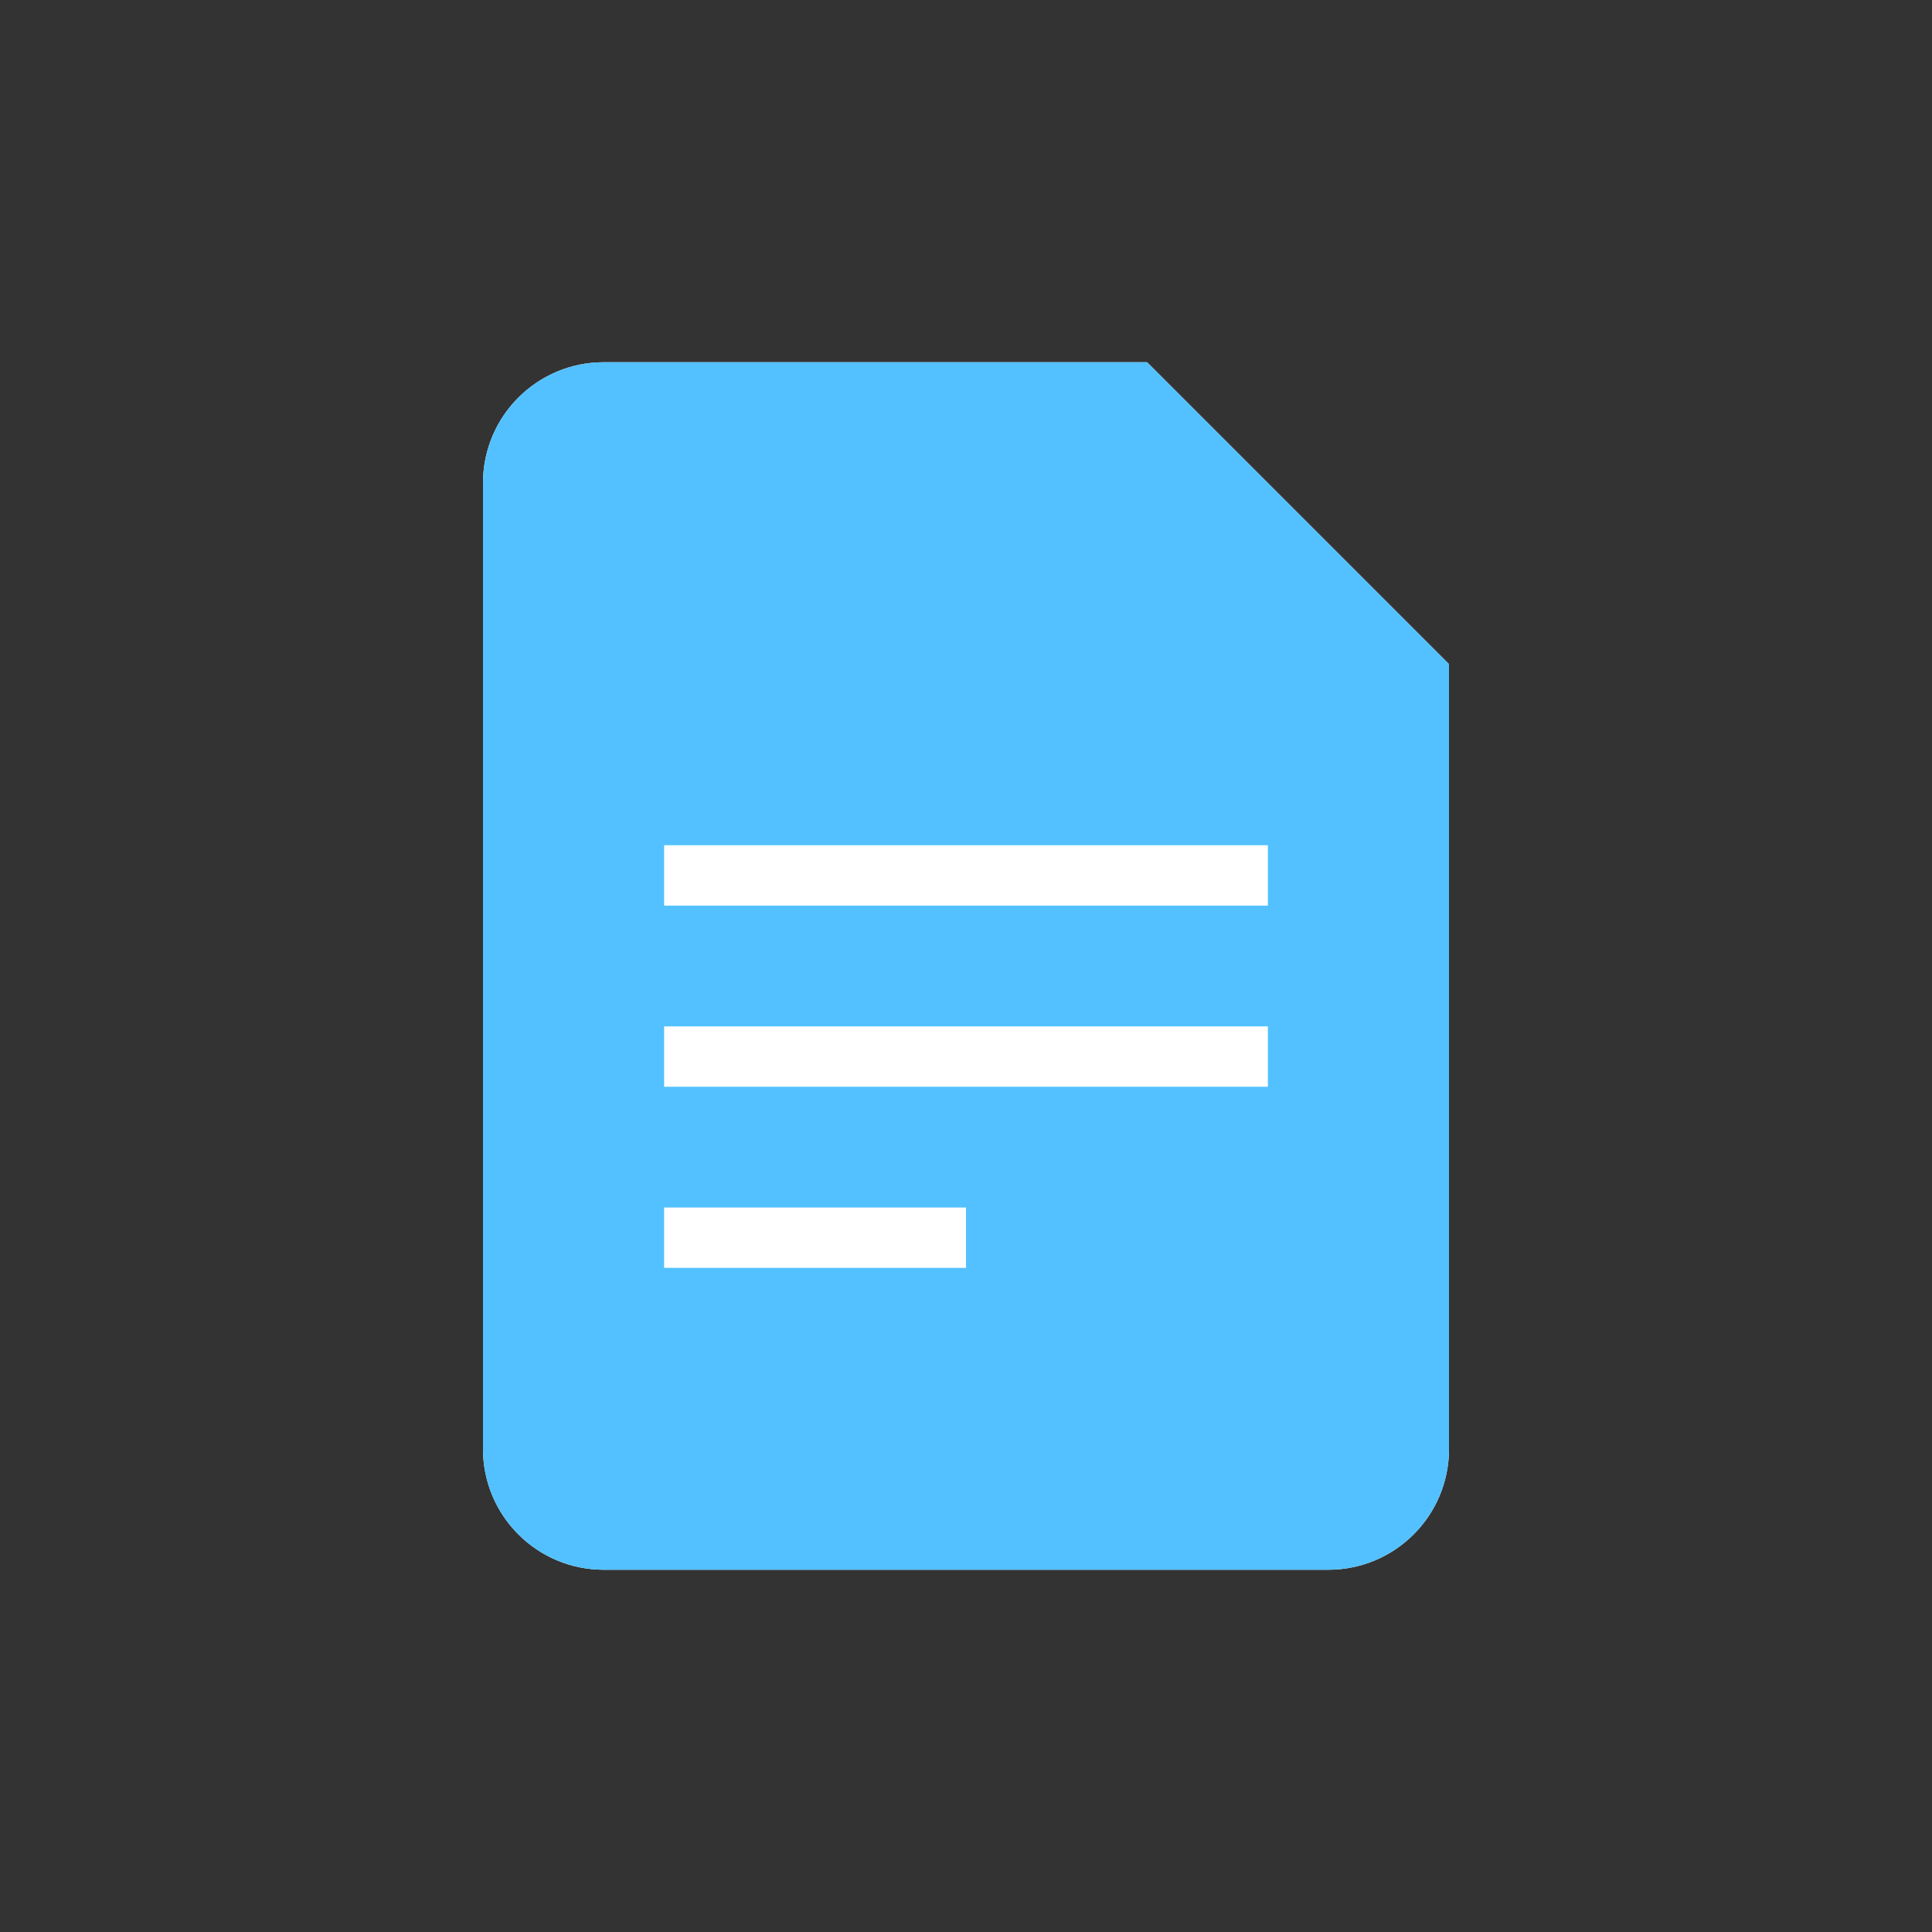 <svg width="24" height="24" viewBox="0 0 24 24" fill="none" xmlns="http://www.w3.org/2000/svg">
<rect x="0" y="0" width="24" height="24" fill="#333333" stroke="none"/>
<path d="M14.25 4.5H7.5C6.671 4.5 6 5.171 6 6V18C6 18.829 6.671 19.5 7.5 19.5H16.5C17.329 19.5 18 18.829 18 18V8.25L14.25 4.5ZM9.75 10.5C10.163 10.5 10.5 10.837 10.5 11.25C10.5 11.663 10.163 12 9.75 12C9.337 12 9 11.663 9 11.25C9 10.837 9.337 10.5 9.75 10.5ZM8.25 15.75L10.5 12.75L12 14.25L13.5 12L15.75 15.75H8.25Z" fill="white"/>
<rect x="8" y="10" width="8" height="7" fill="white"/>
<path d="M14.25 4.5H7.5C6.671 4.5 6 5.171 6 6V18C6 18.829 6.671 19.5 7.5 19.5H16.5C17.329 19.5 18 18.829 18 18V8.25L14.25 4.5ZM12 15.75H8.25V15H12V15.75ZM15.75 13.5H8.25V12.75H15.75V13.5ZM15.75 11.25H8.25V10.5H15.75V11.25Z" fill="#53C1FF"/>
</svg>
